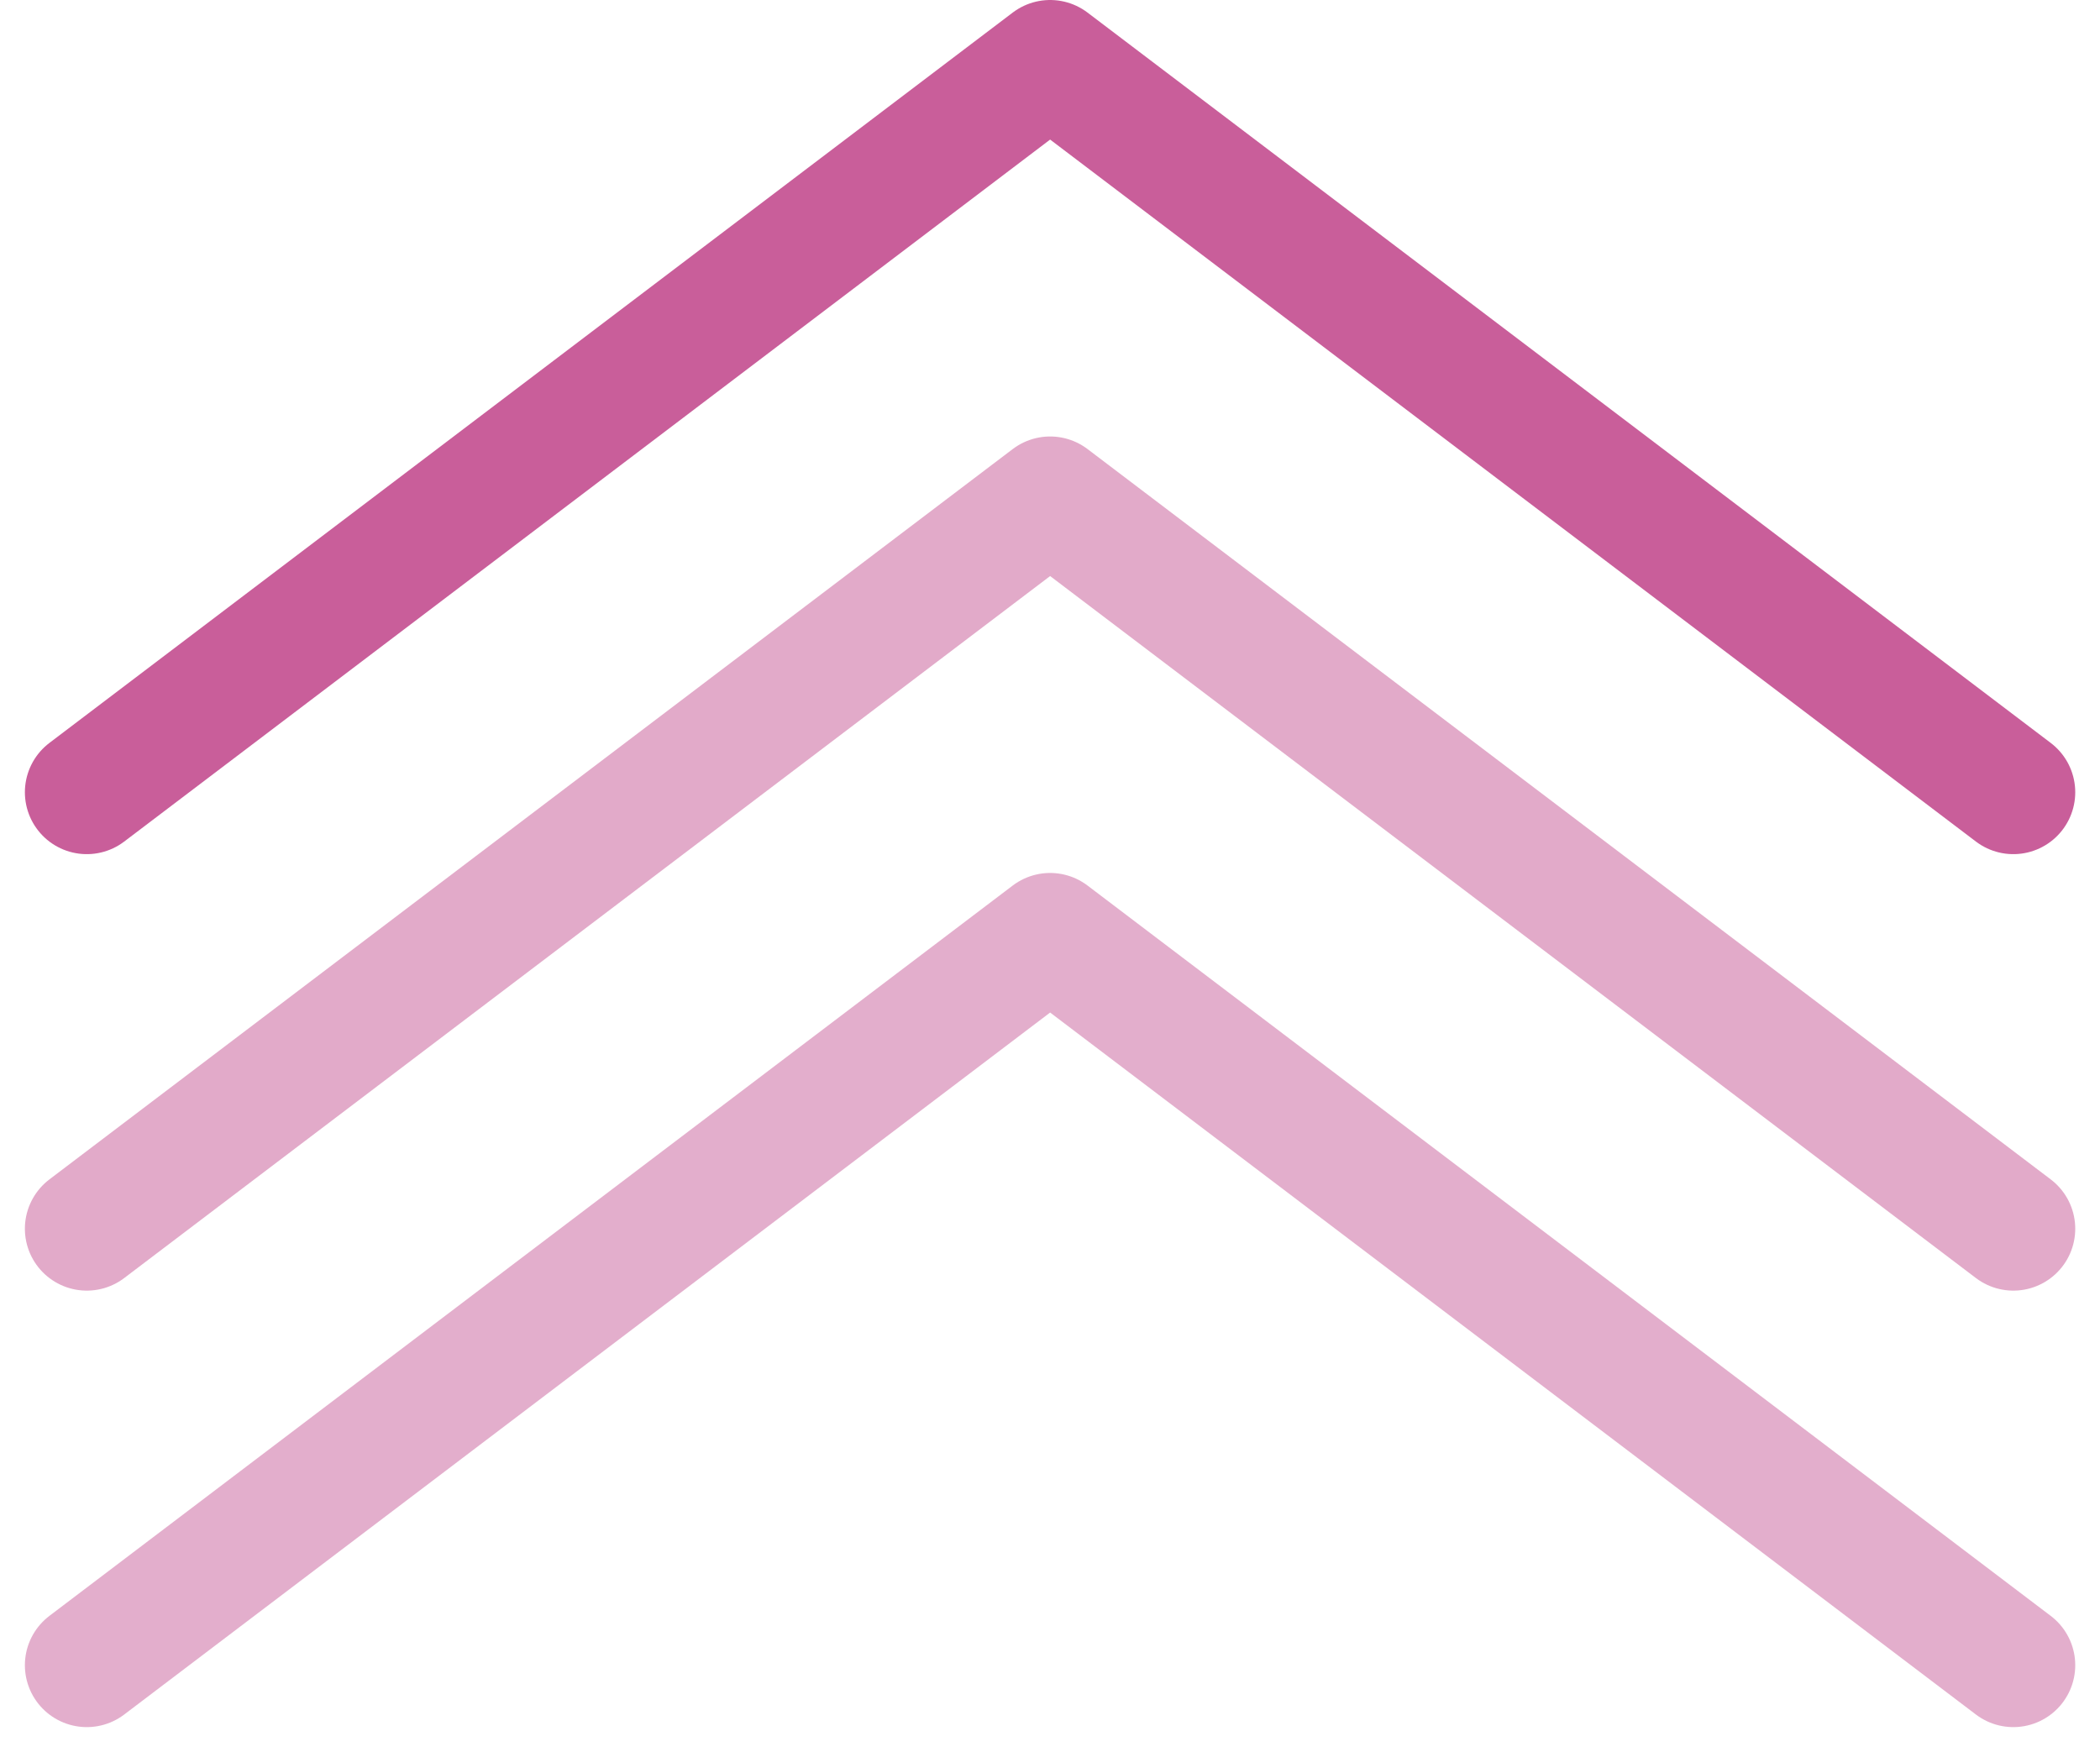 <svg xmlns="http://www.w3.org/2000/svg" width="16.962" height="14.151" viewBox="0 0 16.962 14.151">
  <g id="increase" transform="translate(0.701 0.5)">
    <g id="download-arrow" transform="translate(0 7.052)">
      <path id="Path_4150" data-name="Path 4150" d="M19.561,11.4,11.781,5.5,4,11.4" transform="translate(-4 -5.5)" fill="none" stroke="rgba(201,94,154,0.5)" stroke-linecap="round" stroke-linejoin="round" stroke-width="1"/>
    </g>
    <g id="download-arrow-2" data-name="download-arrow" transform="translate(0 3.526)">
      <path id="Path_4150-2" data-name="Path 4150" d="M19.561,11.4,11.781,5.5,4,11.4" transform="translate(-4 -5.5)" fill="none" stroke="rgba(201,94,154,0.53)" stroke-linecap="round" stroke-linejoin="round" stroke-width="1"/>
    </g>
    <g id="download-arrow-3" data-name="download-arrow">
      <path id="Path_4150-3" data-name="Path 4150" d="M19.561,11.4,11.781,5.5,4,11.4" transform="translate(-4 -5.5)" fill="none" stroke="#c95e9a" stroke-linecap="round" stroke-linejoin="round" stroke-width="1"/>
    </g>
  </g>
</svg>
